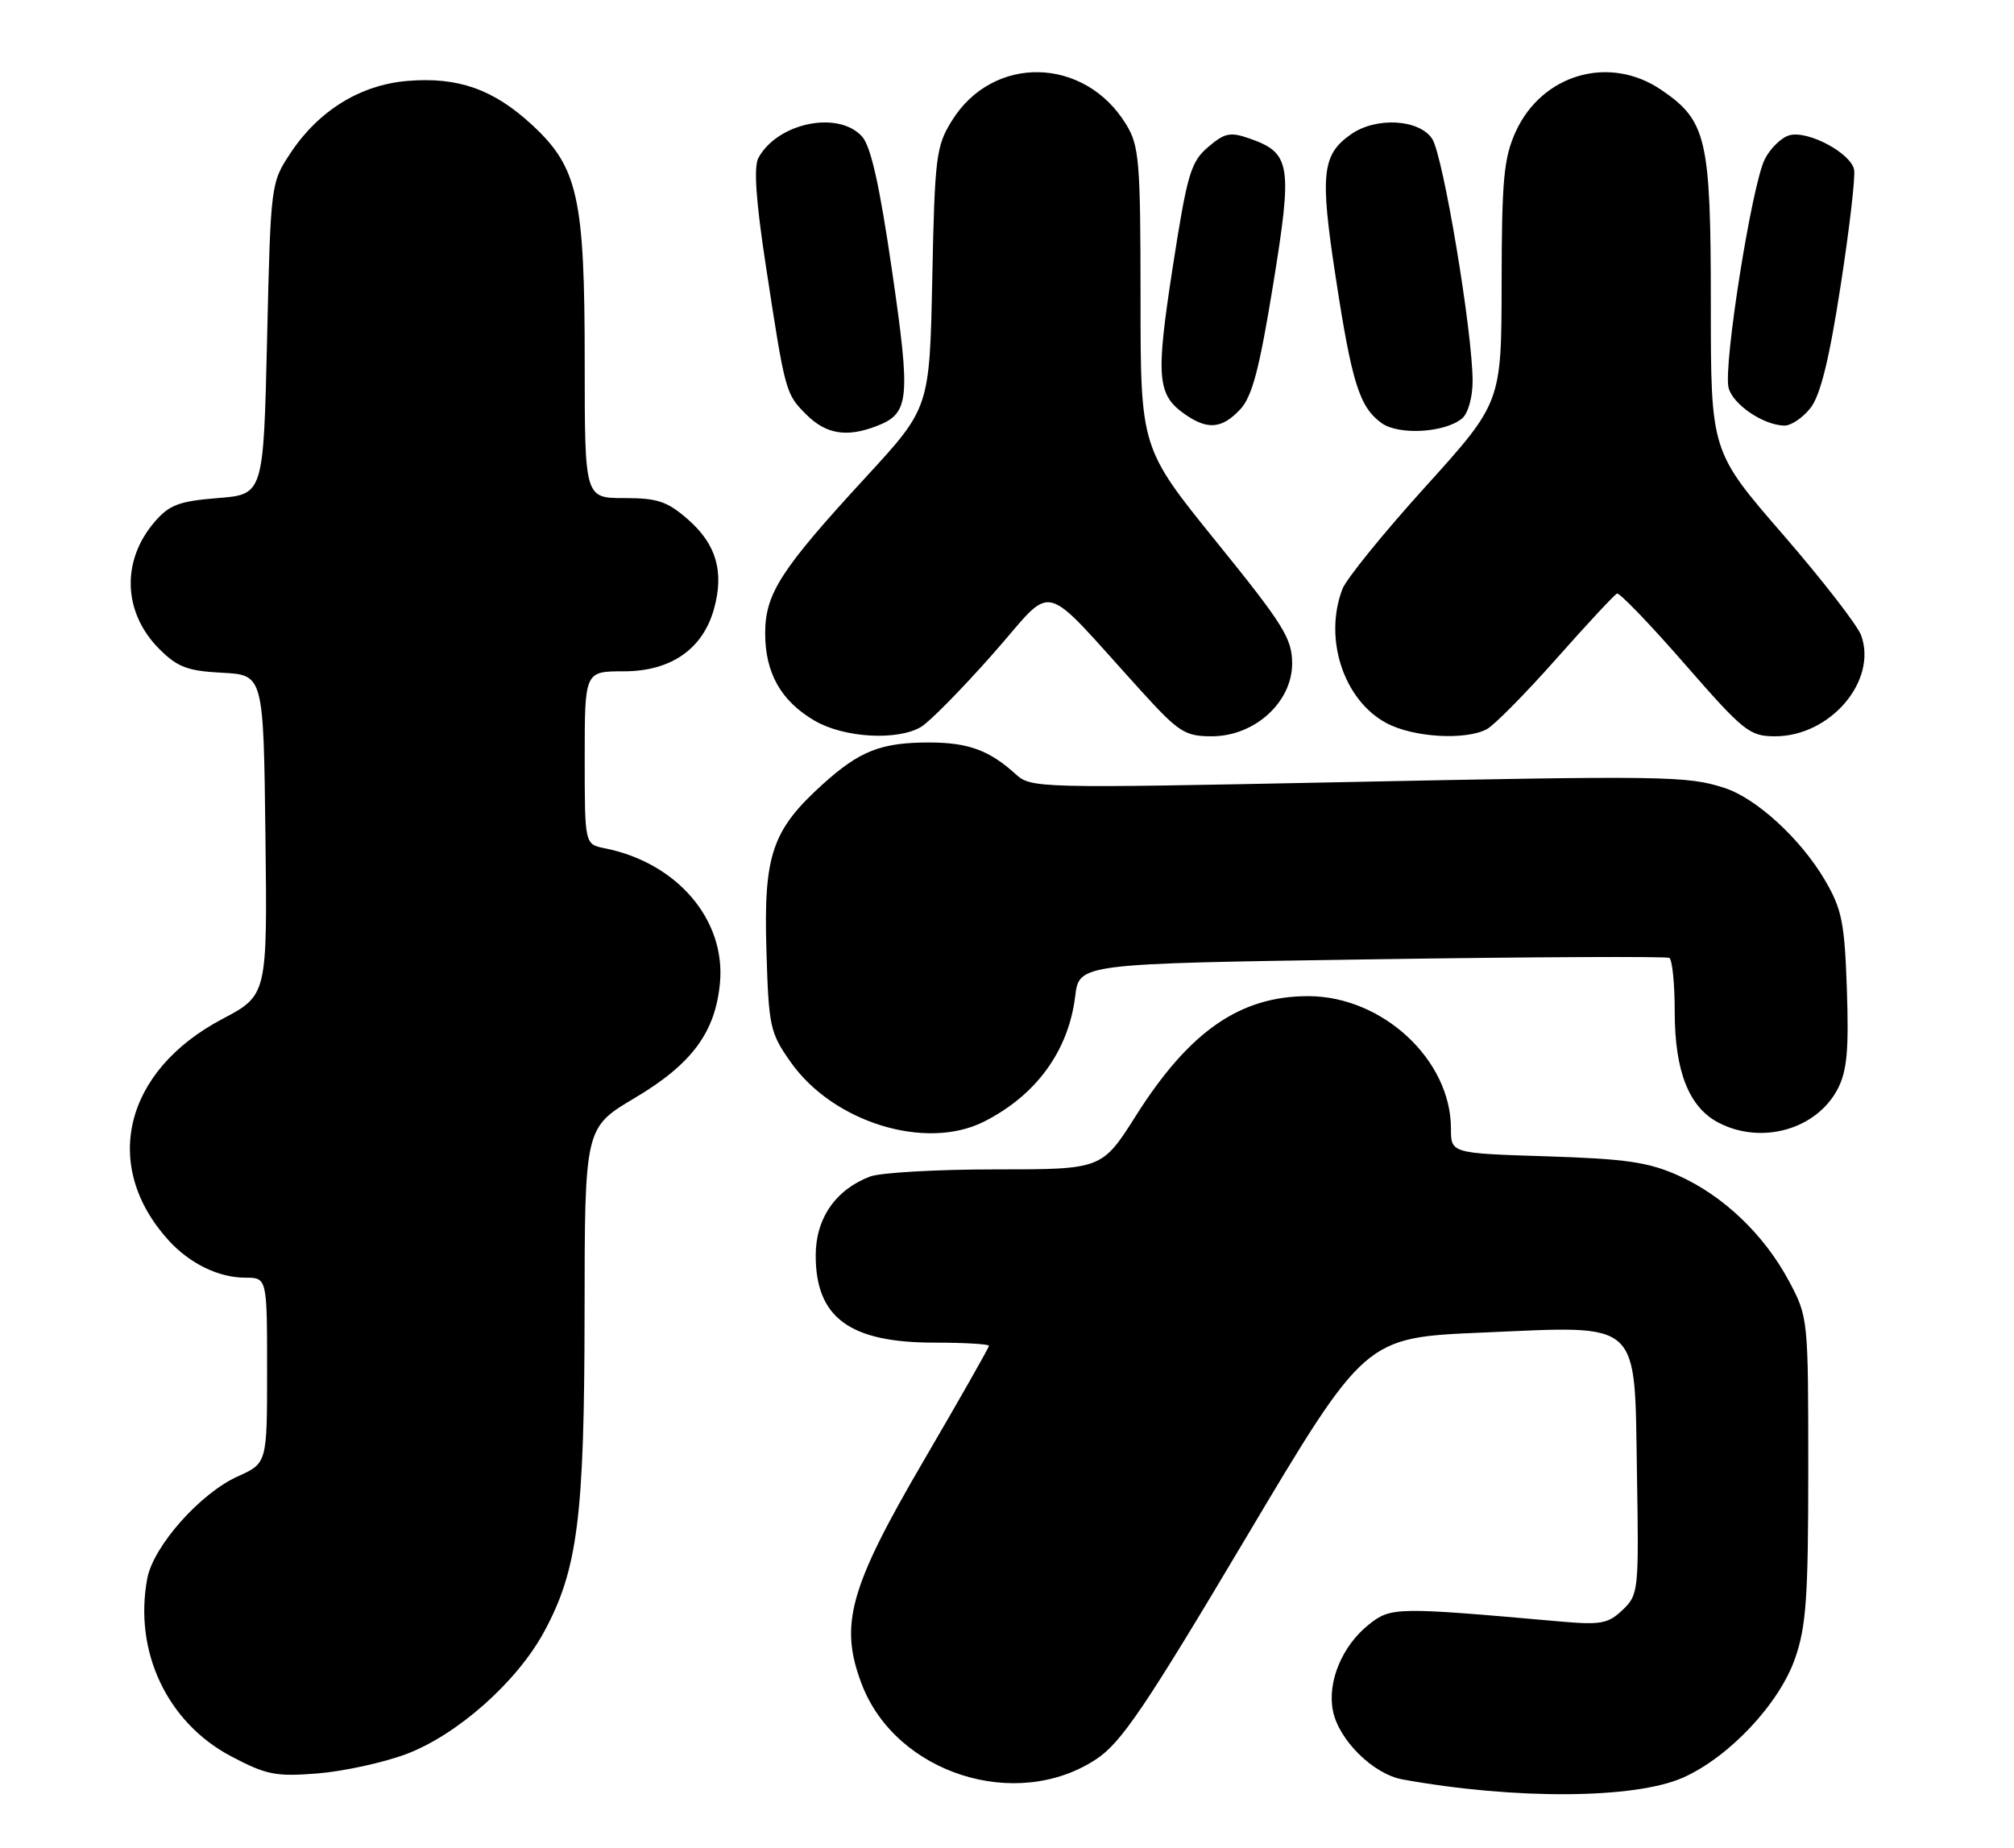 <?xml version="1.0" encoding="UTF-8" standalone="no"?>
<!DOCTYPE svg PUBLIC "-//W3C//DTD SVG 1.1//EN" "http://www.w3.org/Graphics/SVG/1.1/DTD/svg11.dtd" >
<svg xmlns="http://www.w3.org/2000/svg" xmlns:xlink="http://www.w3.org/1999/xlink" version="1.1" viewBox="0 0 279 256">
 <g >
 <path fill="currentColor"
d=" M 233.13 246.27 C 239.52 243.44 246.47 236.05 248.67 229.75 C 250.22 225.31 250.50 221.28 250.50 203.50 C 250.50 182.67 250.48 182.46 247.84 177.50 C 244.39 171.04 238.77 165.67 232.50 162.85 C 228.35 160.99 225.24 160.54 214.25 160.19 C 201.00 159.77 201.00 159.77 201.00 156.34 C 201.00 146.81 191.50 138.00 181.22 138.00 C 171.78 138.00 164.78 142.85 157.38 154.53 C 152.65 162.00 152.65 162.00 137.89 162.00 C 129.77 162.00 121.96 162.45 120.53 162.99 C 115.75 164.81 113.00 168.80 113.00 173.92 C 113.00 182.55 117.70 186.00 129.45 186.00 C 133.60 186.00 137.00 186.20 137.00 186.44 C 137.00 186.68 132.92 193.86 127.93 202.40 C 117.65 220.00 116.24 225.10 119.38 233.32 C 124.11 245.70 140.80 251.03 151.87 243.70 C 155.32 241.42 158.62 236.55 172.54 213.14 C 189.10 185.30 189.10 185.30 205.26 184.61 C 227.63 183.66 226.41 182.54 226.77 204.30 C 227.04 220.42 226.98 220.94 224.77 223.04 C 222.76 224.95 221.74 225.13 216.00 224.62 C 193.39 222.61 192.69 222.62 189.63 225.05 C 185.93 227.99 183.85 232.99 184.65 237.00 C 185.46 241.07 190.23 245.77 194.29 246.51 C 209.85 249.33 226.44 249.23 233.13 246.27 Z  M 56.25 243.01 C 63.30 240.37 71.56 233.06 75.34 226.12 C 80.03 217.49 80.96 210.21 80.98 181.86 C 81.00 156.23 81.00 156.23 87.91 152.12 C 95.87 147.40 99.11 143.00 99.74 136.13 C 100.53 127.38 93.76 119.49 83.75 117.51 C 81.00 116.96 81.00 116.96 81.00 104.98 C 81.00 93.00 81.00 93.00 86.42 93.00 C 92.94 93.00 97.38 89.92 98.92 84.32 C 100.33 79.20 99.23 75.41 95.34 71.99 C 92.44 69.45 91.11 69.00 86.47 69.00 C 81.00 69.00 81.00 69.00 81.00 50.18 C 81.00 27.34 80.07 23.16 73.66 17.26 C 68.35 12.36 63.43 10.63 56.45 11.21 C 49.93 11.75 44.15 15.31 40.26 21.18 C 37.51 25.33 37.50 25.42 37.00 46.92 C 36.50 68.50 36.50 68.50 30.16 69.00 C 24.79 69.43 23.45 69.94 21.42 72.30 C 16.77 77.70 17.04 84.88 22.07 89.91 C 24.58 92.42 25.97 92.95 30.78 93.20 C 36.50 93.50 36.50 93.50 36.77 115.68 C 37.04 137.87 37.04 137.87 30.77 141.18 C 17.16 148.38 13.99 161.53 23.37 171.85 C 26.28 175.04 30.29 177.00 33.95 177.00 C 37.00 177.00 37.00 177.00 37.00 189.85 C 37.00 202.70 37.00 202.70 32.92 204.54 C 27.73 206.88 21.24 214.20 20.40 218.68 C 18.51 228.78 23.15 238.63 32.02 243.31 C 36.91 245.89 38.20 246.14 44.00 245.68 C 47.58 245.39 53.09 244.19 56.25 243.01 Z  M 136.30 155.39 C 143.55 151.73 148.02 145.59 148.95 138.00 C 149.50 133.50 149.50 133.50 190.00 132.90 C 212.28 132.56 230.84 132.48 231.25 132.70 C 231.66 132.93 232.00 136.29 232.00 140.16 C 232.00 148.42 233.98 153.42 238.09 155.54 C 244.06 158.63 251.68 156.45 254.59 150.83 C 255.87 148.36 256.13 145.45 255.85 137.10 C 255.53 127.77 255.16 125.95 252.80 121.92 C 249.45 116.21 243.32 110.59 238.88 109.15 C 233.73 107.48 230.67 107.44 185.19 108.37 C 143.71 109.21 142.83 109.19 140.69 107.24 C 137.05 103.93 134.12 102.86 128.68 102.86 C 122.05 102.86 119.08 104.03 113.98 108.64 C 106.96 114.98 105.78 118.44 106.17 131.54 C 106.48 142.23 106.66 143.06 109.52 147.12 C 115.40 155.49 128.24 159.45 136.30 155.39 Z  M 127.58 100.71 C 128.72 100.05 133.20 95.51 137.52 90.62 C 146.38 80.61 143.74 79.94 158.15 95.79 C 163.31 101.46 164.16 102.00 167.87 102.00 C 173.80 102.00 179.00 97.29 179.00 91.91 C 179.00 88.46 177.81 86.55 168.50 75.05 C 158.00 62.07 158.00 62.07 158.00 41.29 C 157.99 22.31 157.82 20.22 156.01 17.24 C 150.26 7.81 137.54 7.54 131.86 16.73 C 129.68 20.24 129.49 21.72 129.15 38.50 C 128.78 56.50 128.78 56.50 120.03 66.01 C 108.15 78.91 106.00 82.23 106.00 87.74 C 106.00 93.26 108.21 97.15 112.90 99.87 C 116.95 102.21 124.29 102.64 127.58 100.71 Z  M 205.98 101.01 C 207.00 100.46 211.33 96.08 215.60 91.26 C 219.87 86.44 223.65 82.38 224.00 82.23 C 224.35 82.08 228.57 86.46 233.38 91.98 C 241.58 101.37 242.36 102.00 245.92 102.00 C 253.55 102.00 260.10 94.33 257.83 88.03 C 257.33 86.64 252.44 80.33 246.96 74.01 C 237.00 62.52 237.00 62.52 237.00 42.16 C 237.00 19.20 236.43 16.72 230.12 12.44 C 222.94 7.56 213.60 10.26 209.96 18.27 C 208.32 21.89 208.04 24.90 208.02 39.13 C 208.00 55.77 208.00 55.77 197.46 67.43 C 191.66 73.84 186.48 80.23 185.96 81.61 C 183.34 88.49 186.14 97.00 192.06 100.17 C 195.76 102.16 203.02 102.59 205.98 101.01 Z  M 121.37 59.05 C 126.00 57.29 126.19 55.49 123.57 37.48 C 121.86 25.70 120.64 20.26 119.42 18.91 C 116.11 15.26 107.67 17.02 105.05 21.90 C 104.40 23.13 104.72 27.85 106.06 36.60 C 108.78 54.42 108.81 54.54 111.70 57.43 C 114.42 60.14 117.25 60.62 121.37 59.05 Z  M 202.54 57.97 C 203.37 57.28 204.00 55.05 204.00 52.80 C 204.00 46.01 199.93 21.61 198.41 19.25 C 196.63 16.51 190.64 16.16 187.16 18.60 C 183.13 21.42 182.84 24.09 185.02 38.32 C 187.27 53.05 188.32 56.39 191.39 58.61 C 193.76 60.32 200.14 59.96 202.54 57.97 Z  M 171.79 56.73 C 173.46 54.95 174.45 51.20 176.36 39.48 C 179.08 22.75 178.83 21.18 173.05 19.17 C 170.41 18.25 169.63 18.42 167.34 20.39 C 164.95 22.44 164.46 24.11 162.45 37.07 C 160.09 52.36 160.29 54.69 164.16 57.40 C 167.28 59.58 169.27 59.41 171.79 56.73 Z  M 250.80 56.53 C 252.18 54.77 253.39 49.88 254.97 39.66 C 256.20 31.75 257.04 24.48 256.85 23.51 C 256.40 21.21 250.50 18.06 247.92 18.73 C 246.82 19.02 245.27 20.50 244.49 22.03 C 242.70 25.49 238.70 50.69 239.46 53.72 C 240.05 56.03 244.25 58.89 247.18 58.96 C 248.10 58.98 249.73 57.89 250.80 56.53 Z "/>
</g>
</svg>